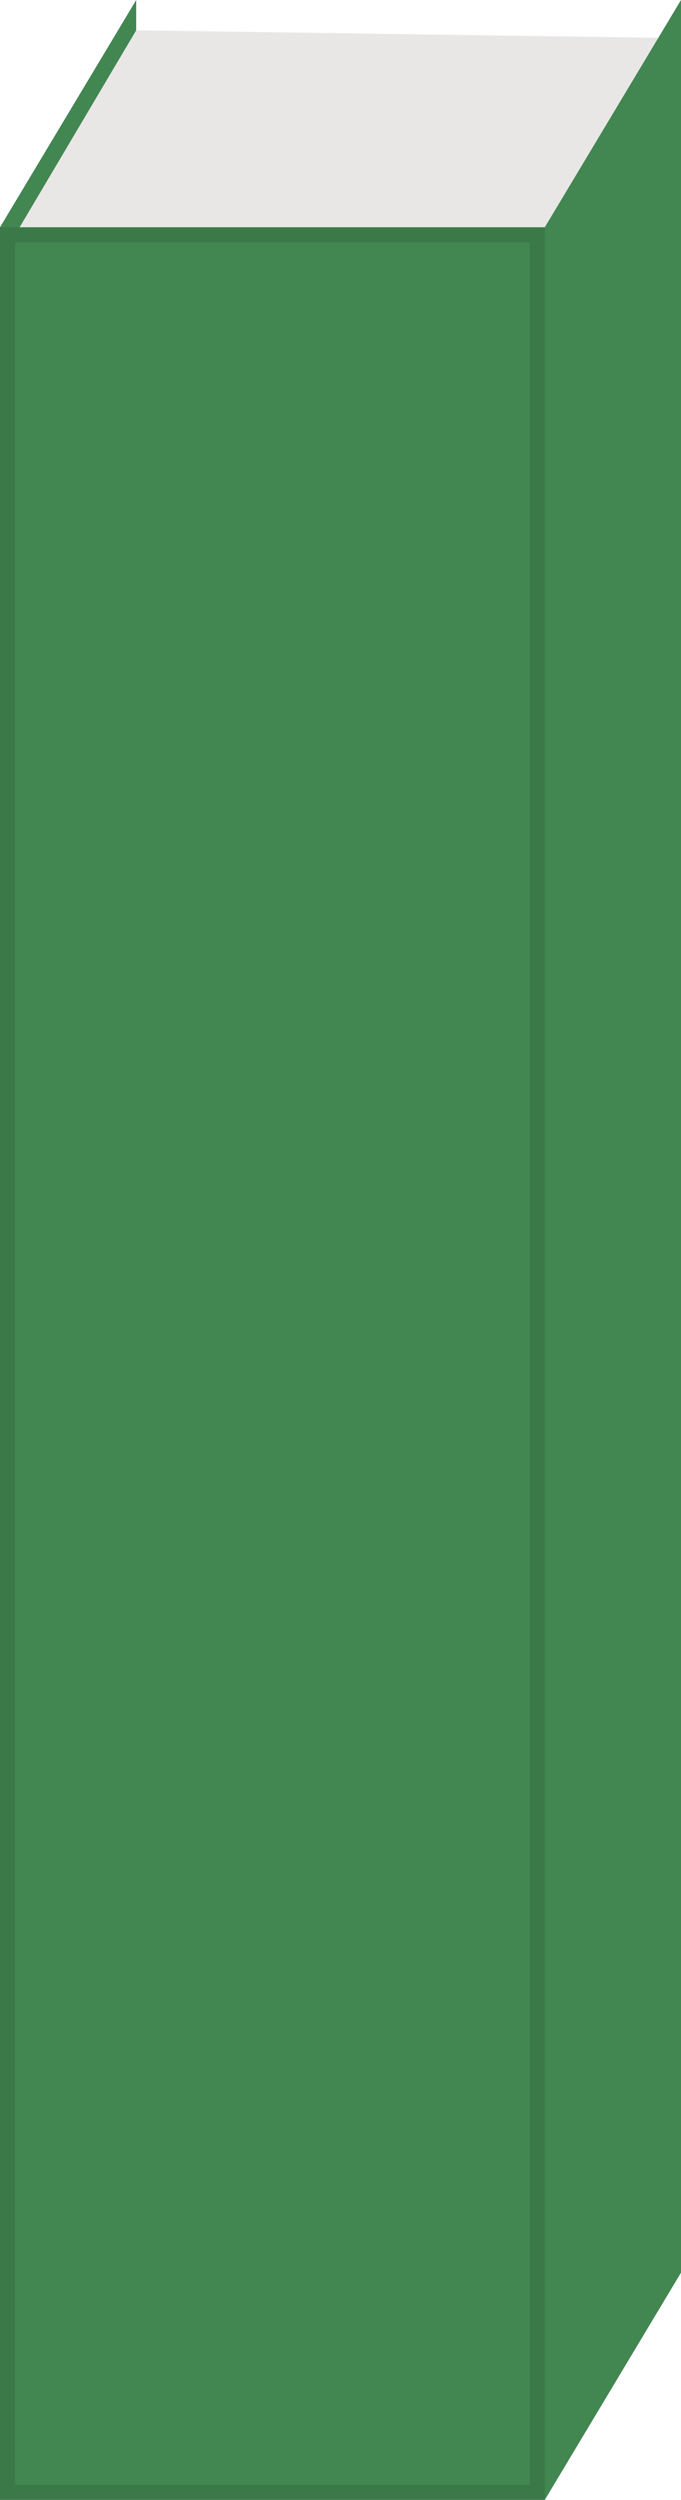 <svg width="45" height="165" viewBox="0 0 45 165" fill="none" xmlns="http://www.w3.org/2000/svg">
<path class="bookColour" d="M9 0V150L0 165V15L9 0Z" fill="#428651"/>
<path d="M9 2L44 2.5L36 15.5H1L9 2Z" fill="#E9E6E6"/>
<rect class="bookColour" y="15" width="36" height="150" fill="#428651"/>
<rect x="0.5" y="15.5" width="35" height="149" stroke="black" stroke-opacity="0.1"/>
<path class="bookColour" d="M45 0V150L36 165V15L45 0Z" fill="#428651"/>
</svg>
